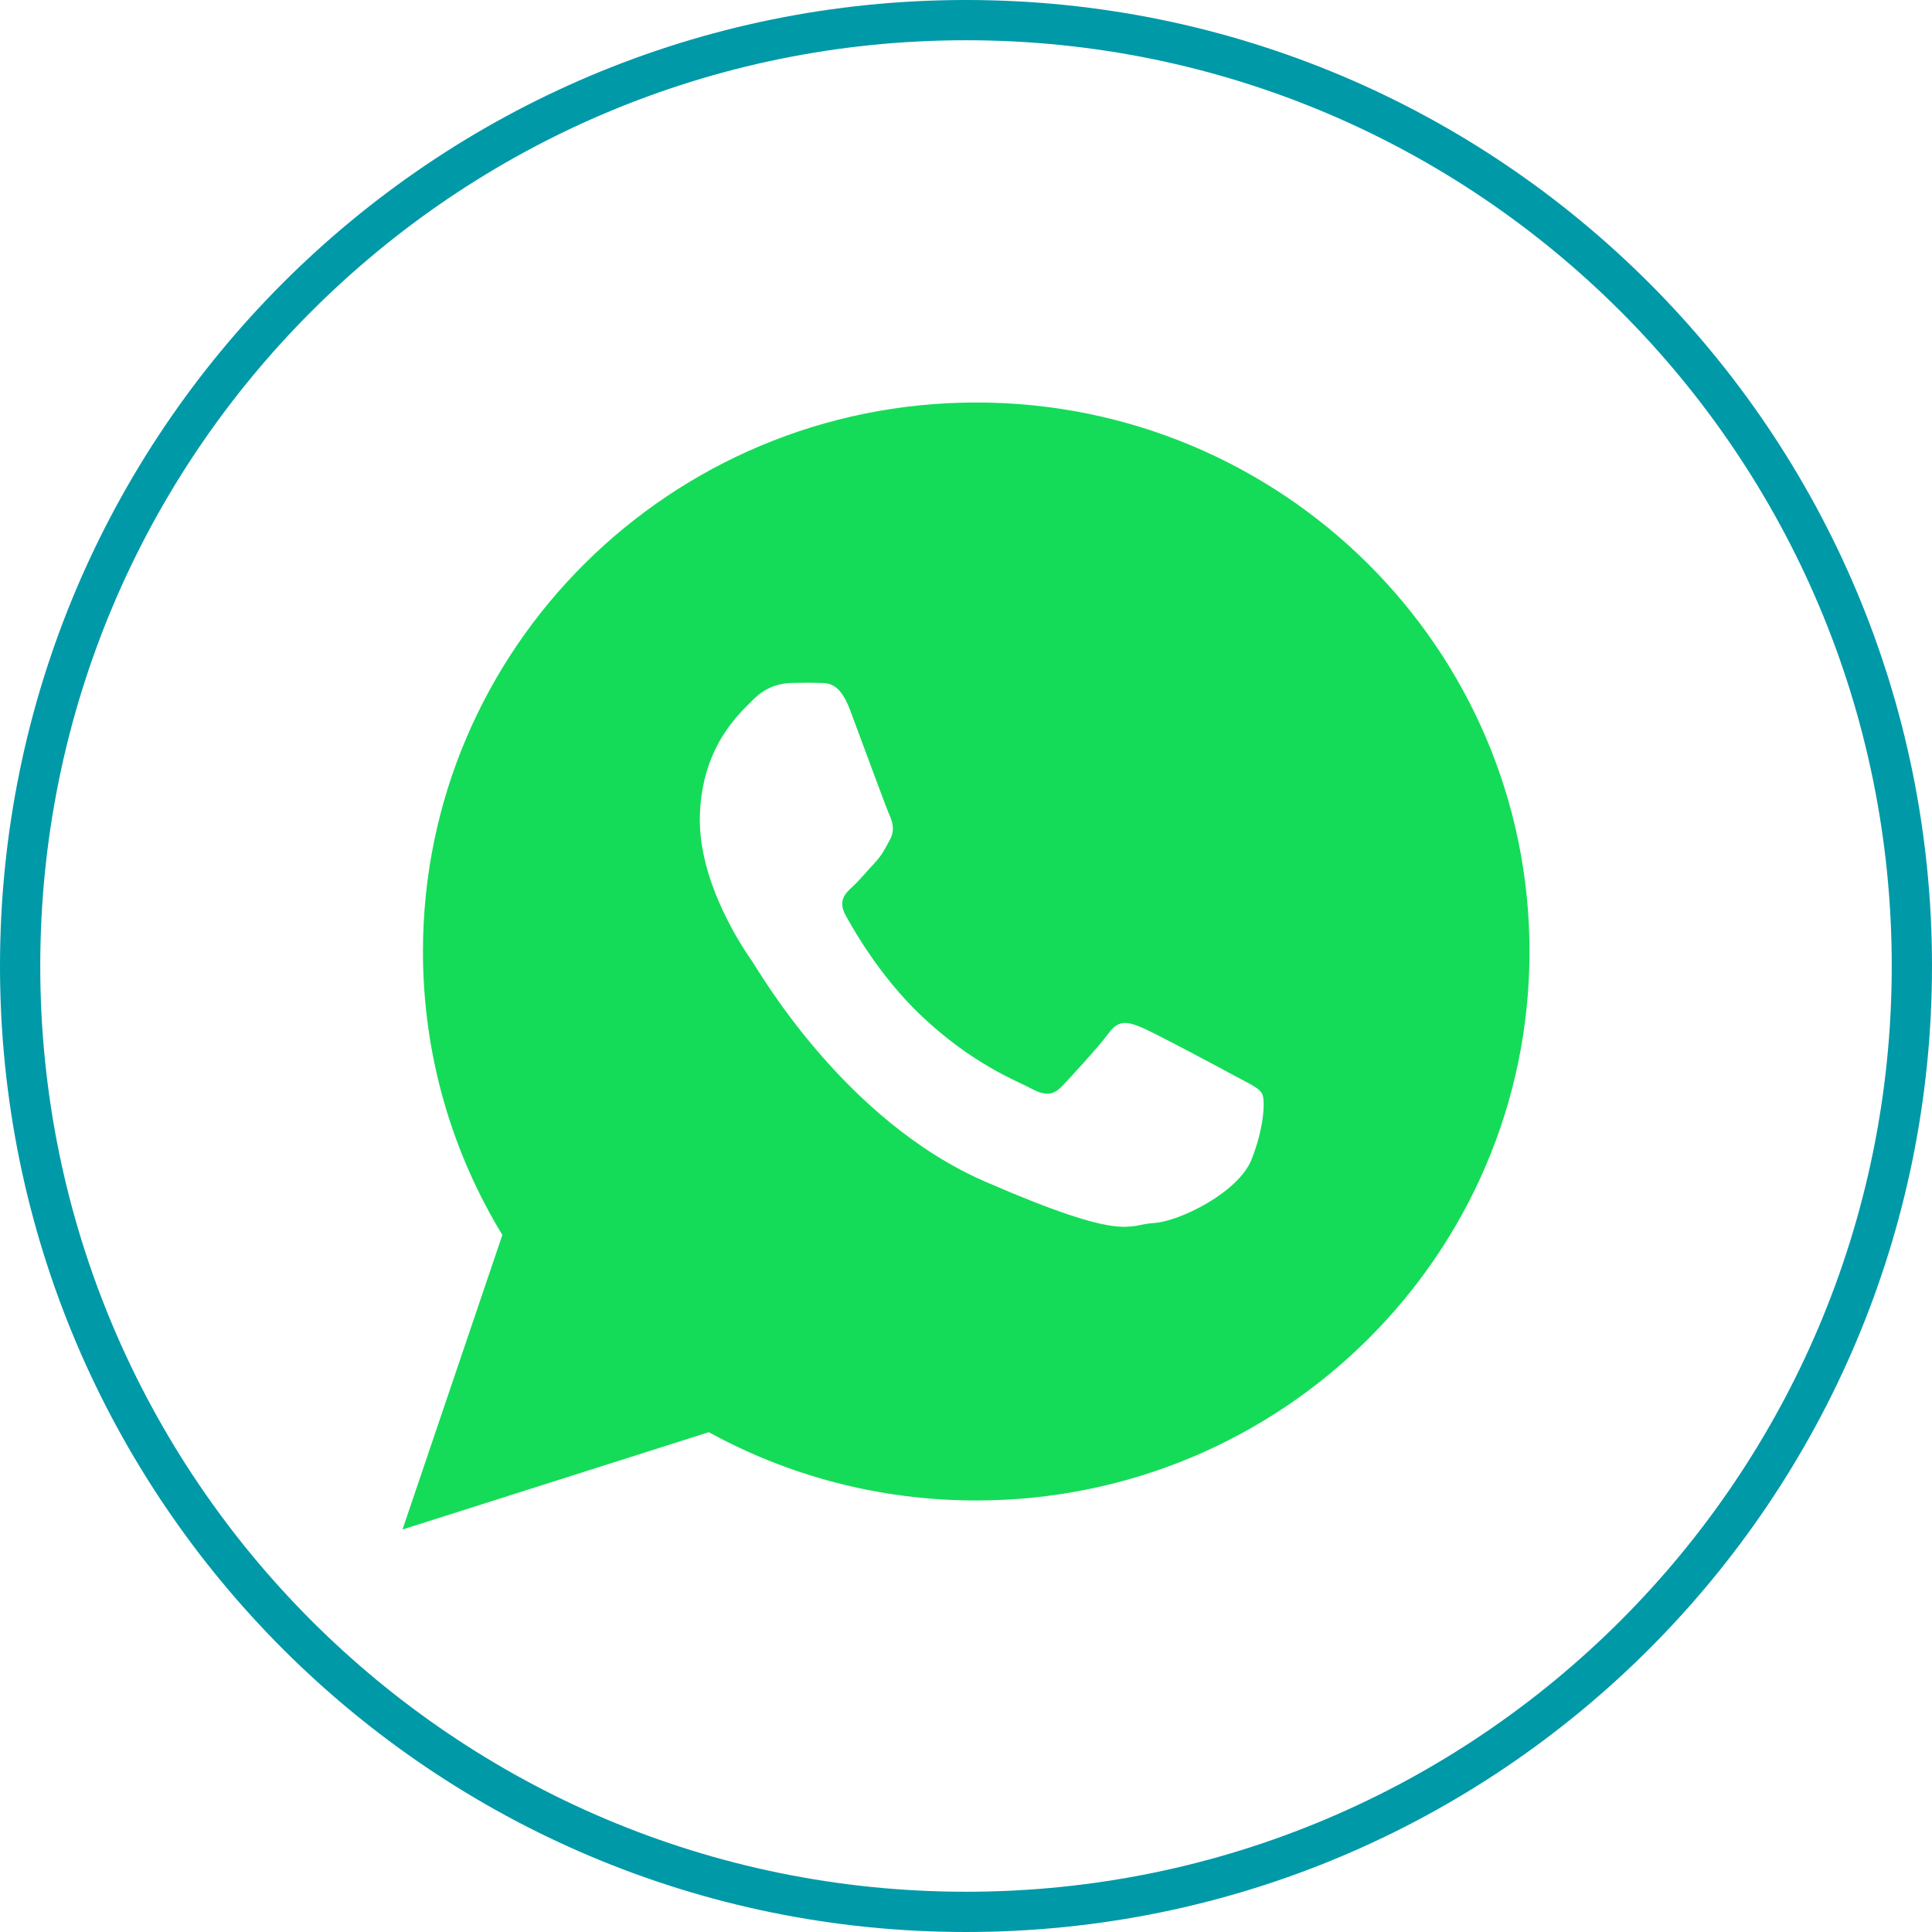 <svg width="48" height="48" viewBox="0 0 48 48" fill="none" xmlns="http://www.w3.org/2000/svg">
<g clip-path="url(#clip0_4164_18152)">
<path d="M47.5 24C47.5 36.979 36.979 47.5 24 47.5C11.021 47.5 0.5 36.979 0.5 24C0.5 11.021 11.021 0.5 24 0.5C36.979 0.5 47.5 11.021 47.5 24Z" stroke="#0099A8"/>
<path d="M24.254 10C16.663 10 10.508 16.106 10.508 23.64C10.508 26.216 11.229 28.626 12.481 30.682L10 38L17.61 35.582C19.579 36.663 21.844 37.279 24.254 37.279C31.846 37.279 38 31.172 38 23.64C38 16.106 31.846 10 24.254 10ZM31.089 28.819C30.766 29.621 29.303 30.353 28.658 30.386C28.013 30.421 27.995 30.886 24.48 29.359C20.966 27.832 18.852 24.119 18.685 23.88C18.519 23.642 17.324 21.939 17.389 20.226C17.453 18.513 18.392 17.705 18.726 17.369C19.061 17.032 19.444 16.972 19.678 16.968C19.955 16.963 20.134 16.96 20.339 16.967C20.544 16.975 20.851 16.924 21.117 17.632C21.383 18.34 22.02 20.079 22.101 20.256C22.183 20.434 22.233 20.639 22.108 20.867C21.982 21.095 21.918 21.238 21.735 21.435C21.552 21.631 21.349 21.875 21.186 22.025C21.003 22.192 20.813 22.374 21.004 22.73C21.196 23.085 21.858 24.252 22.866 25.213C24.161 26.449 25.278 26.859 25.622 27.045C25.966 27.233 26.172 27.212 26.386 26.987C26.599 26.762 27.301 26.003 27.548 25.664C27.795 25.324 28.027 25.391 28.345 25.519C28.662 25.647 30.354 26.553 30.699 26.741C31.043 26.927 31.274 27.024 31.356 27.172C31.438 27.321 31.412 28.018 31.089 28.819V28.819Z" fill="#14DC58"/>
</g>
<defs>
<clipPath id="clip0_4164_18152">
<rect width="48" height="48" fill="white"/>
</clipPath>
</defs>
</svg>
